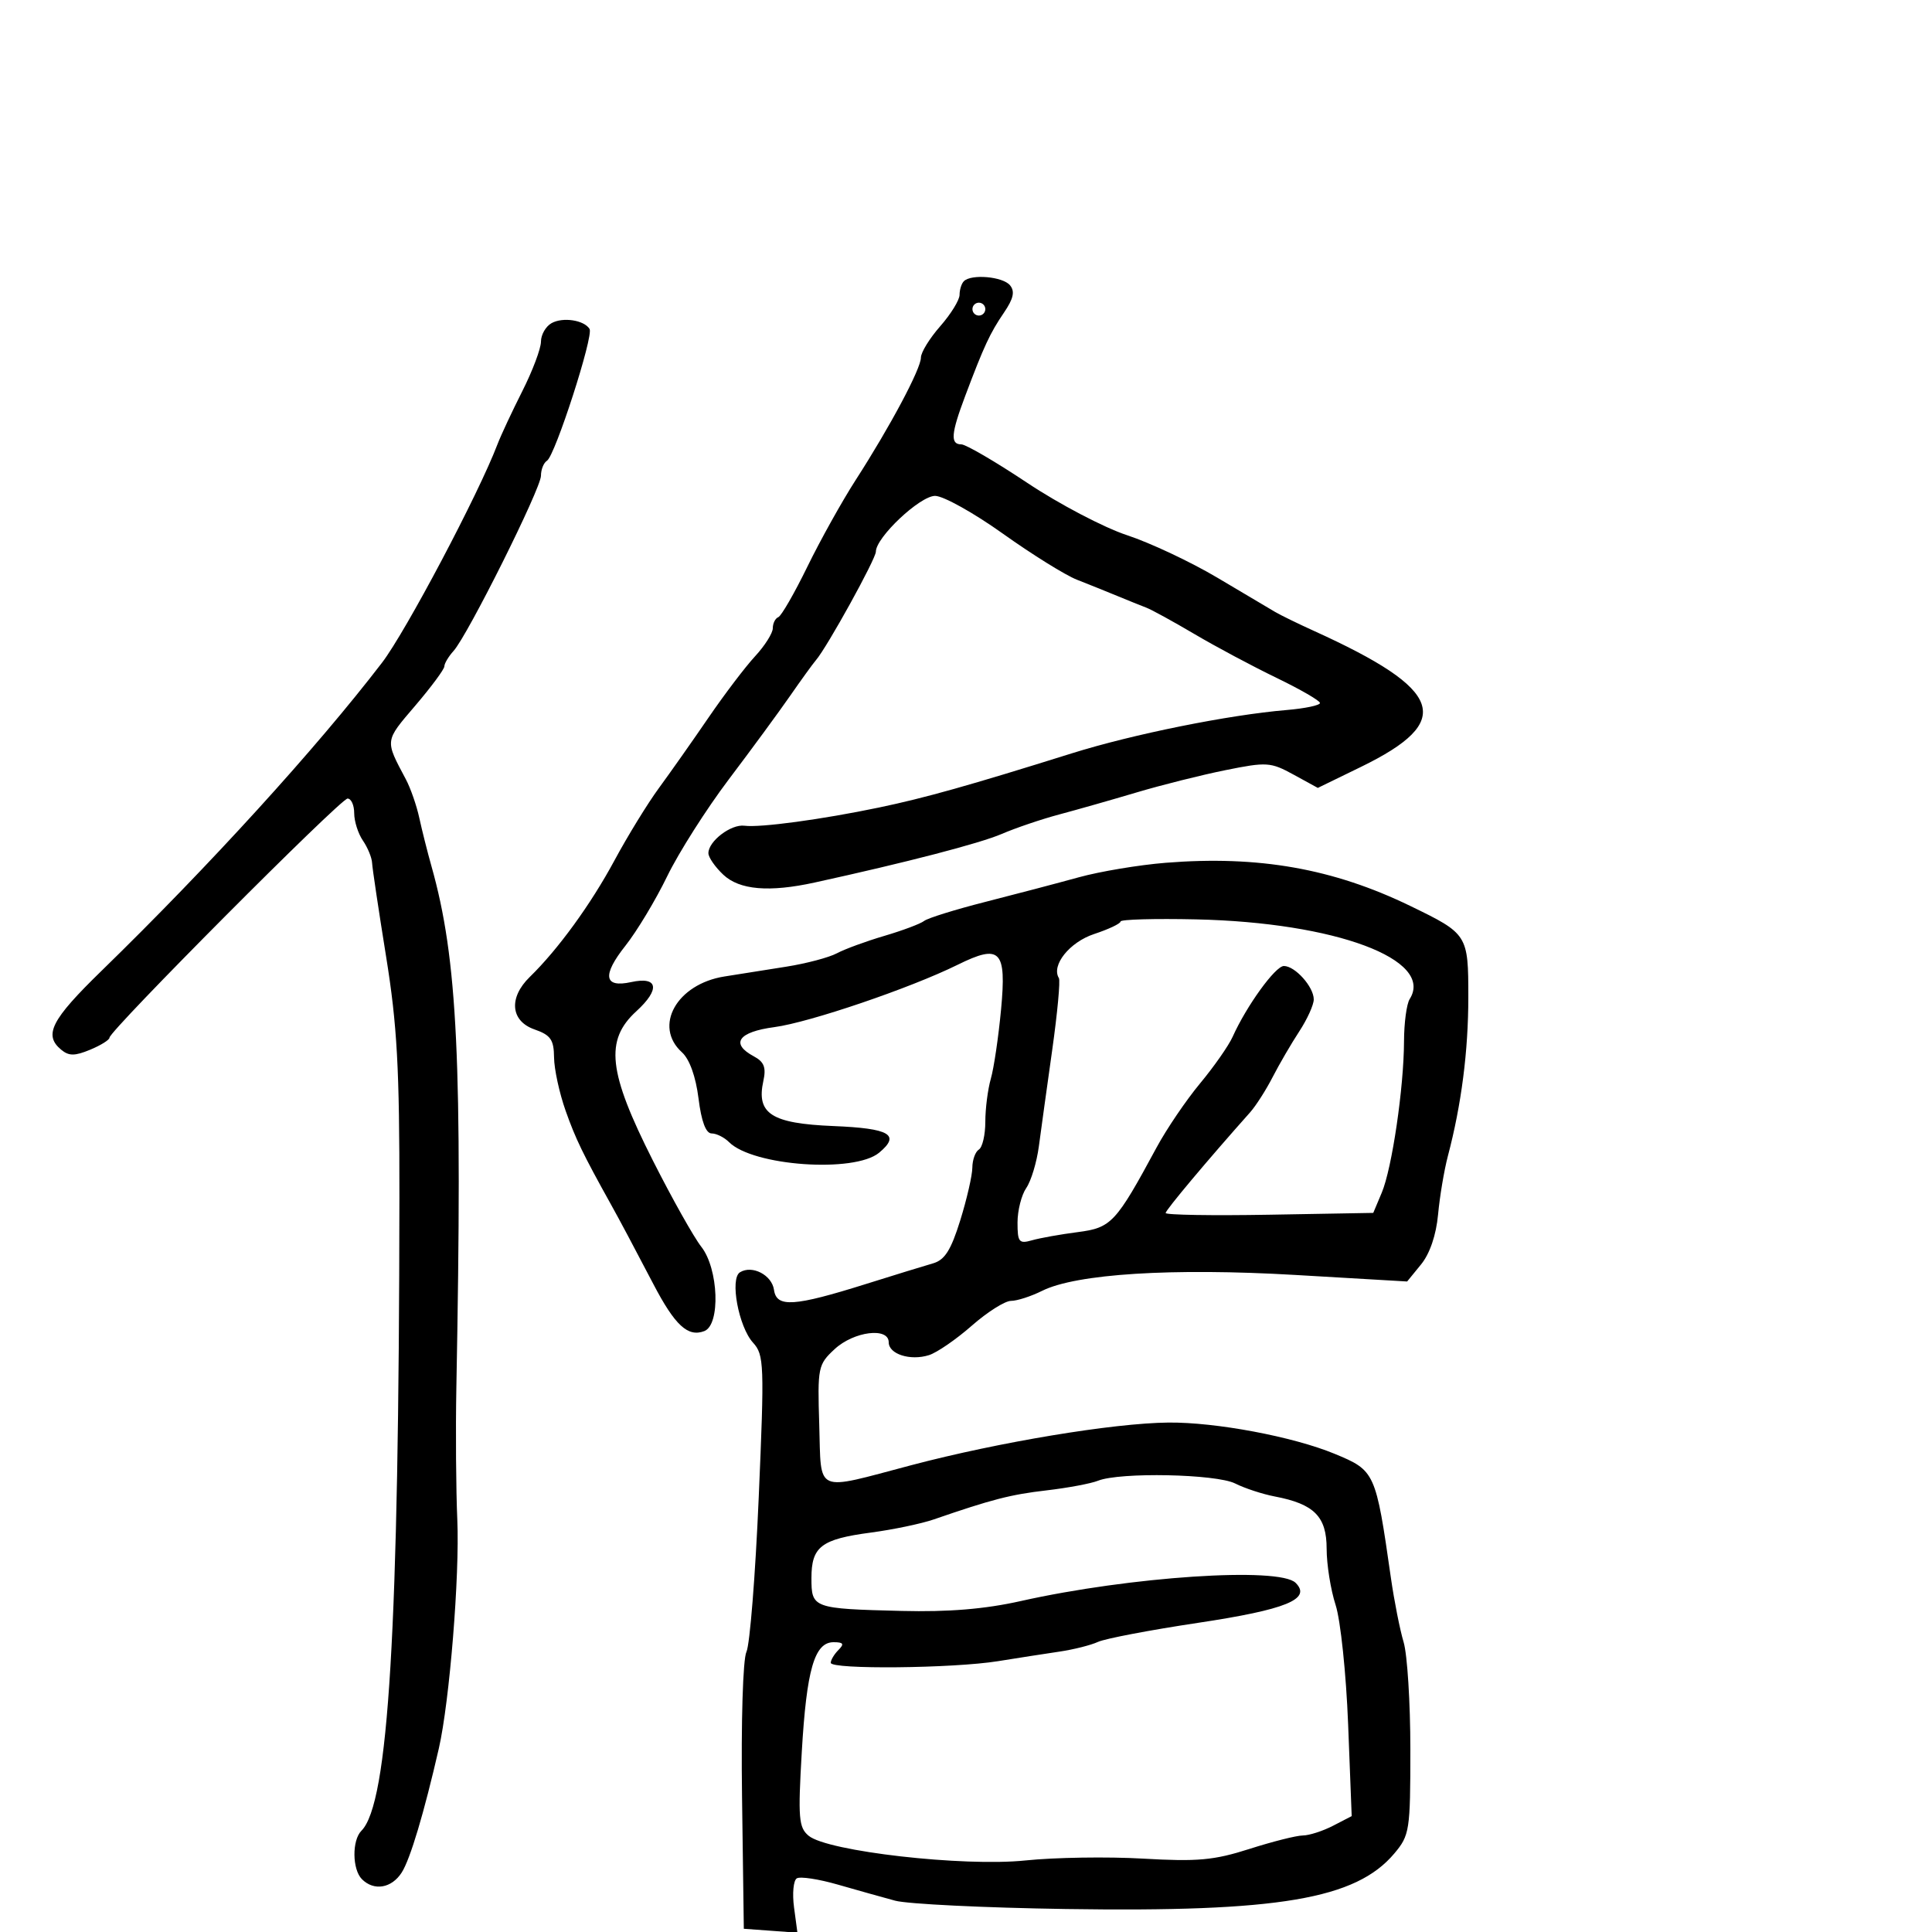 <svg xmlns="http://www.w3.org/2000/svg" width="300" height="300" viewBox="0 0 300 300" version="1.1">
	<path d="M 149.667 43.667 C 149.300 44.033, 149 44.986, 149 45.785 C 149 46.583, 147.650 48.774, 146 50.653 C 144.350 52.532, 143 54.722, 143 55.520 C 143 57.260, 138.225 66.227, 132.893 74.500 C 130.766 77.800, 127.380 83.875, 125.367 88 C 123.354 92.125, 121.323 95.650, 120.854 95.833 C 120.384 96.017, 120 96.789, 120 97.549 C 120 98.309, 118.763 100.269, 117.250 101.904 C 115.737 103.539, 112.475 107.837, 110 111.454 C 107.525 115.071, 104.066 119.983, 102.314 122.371 C 100.562 124.758, 97.458 129.814, 95.415 133.606 C 91.742 140.425, 86.648 147.434, 82.263 151.702 C 78.949 154.928, 79.277 158.552, 83 159.850 C 85.505 160.723, 86.005 161.441, 86.033 164.198 C 86.051 166.014, 86.862 169.750, 87.837 172.500 C 89.376 176.843, 90.507 179.181, 94.855 187 C 96.270 189.545, 98.244 193.252, 101.463 199.407 C 104.814 205.816, 106.821 207.666, 109.364 206.691 C 111.899 205.718, 111.588 197.017, 108.895 193.594 C 107.738 192.123, 104.356 186.100, 101.380 180.209 C 94.430 166.455, 93.884 161.527, 98.810 157.027 C 102.558 153.603, 102.196 151.578, 98 152.500 C 93.780 153.427, 93.468 151.460, 97.106 146.866 C 98.891 144.612, 101.813 139.756, 103.599 136.074 C 105.385 132.393, 109.693 125.615, 113.173 121.012 C 116.653 116.409, 120.928 110.586, 122.673 108.072 C 124.418 105.557, 126.233 103.050, 126.707 102.500 C 128.432 100.499, 136 86.793, 136.005 85.662 C 136.014 83.440, 142.852 77, 145.202 77 C 146.470 77, 151.211 79.643, 155.738 82.873 C 160.266 86.102, 165.439 89.320, 167.235 90.023 C 169.031 90.725, 171.850 91.859, 173.500 92.543 C 175.150 93.227, 177.175 94.043, 178 94.357 C 178.825 94.672, 182.200 96.523, 185.500 98.471 C 188.800 100.419, 194.522 103.472, 198.215 105.256 C 201.908 107.040, 204.946 108.796, 204.965 109.157 C 204.984 109.519, 202.637 110.013, 199.750 110.255 C 190.816 111.005, 175.919 114.007, 166.500 116.957 C 150.452 121.983, 143.630 123.901, 136.500 125.389 C 127.604 127.247, 118.052 128.539, 115.596 128.218 C 113.511 127.945, 110 130.620, 110 132.481 C 110 133.125, 111.042 134.630, 112.314 135.826 C 114.833 138.192, 119.428 138.585, 126.500 137.038 C 140.712 133.929, 152.138 130.962, 155.547 129.495 C 157.721 128.559, 161.750 127.194, 164.500 126.462 C 167.250 125.730, 172.650 124.193, 176.500 123.046 C 180.350 121.899, 186.558 120.342, 190.295 119.588 C 196.700 118.294, 197.306 118.334, 200.860 120.281 L 204.631 122.346 211.318 119.089 C 225.929 111.971, 224.260 107.150, 204 97.953 C 201.525 96.830, 198.825 95.511, 198 95.022 C 197.175 94.533, 193.125 92.132, 189 89.687 C 184.875 87.241, 178.575 84.279, 175 83.103 C 171.425 81.927, 164.459 78.273, 159.521 74.983 C 154.582 71.692, 149.970 69, 149.271 69 C 147.538 69, 147.671 67.346, 149.876 61.486 C 152.788 53.745, 153.727 51.726, 155.894 48.546 C 157.375 46.373, 157.623 45.250, 156.831 44.296 C 155.707 42.943, 150.820 42.513, 149.667 43.667 M 151 48 C 151 48.550, 151.450 49, 152 49 C 152.550 49, 153 48.550, 153 48 C 153 47.450, 152.550 47, 152 47 C 151.450 47, 151 47.450, 151 48 M 85.642 50.180 C 84.739 50.686, 84 51.978, 84 53.052 C 84 54.126, 82.694 57.591, 81.097 60.752 C 79.501 63.913, 77.767 67.625, 77.244 69 C 74.316 76.699, 62.992 98.116, 59.313 102.912 C 49.126 116.192, 32.527 134.426, 15.750 150.764 C 7.945 158.364, 6.745 160.714, 9.499 162.999 C 10.694 163.991, 11.607 163.991, 13.999 163 C 15.650 162.317, 17 161.474, 17.001 161.129 C 17.001 160.041, 52.888 124, 53.970 124 C 54.536 124, 55 125.025, 55 126.277 C 55 127.530, 55.609 129.443, 56.353 130.527 C 57.097 131.612, 57.739 133.175, 57.779 134 C 57.819 134.825, 58.796 141.350, 59.948 148.500 C 61.673 159.195, 62.040 165.844, 62.020 186 C 61.953 253.137, 60.337 280.063, 56.120 284.280 C 54.640 285.760, 54.689 290.289, 56.200 291.800 C 58.078 293.678, 60.818 293.213, 62.386 290.750 C 63.704 288.681, 65.853 281.490, 68.142 271.500 C 69.808 264.226, 71.391 244.638, 71.011 236 C 70.806 231.325, 70.739 222.100, 70.863 215.500 C 71.818 164.815, 71.058 148.896, 66.996 134.500 C 66.375 132.300, 65.525 128.925, 65.107 127 C 64.689 125.075, 63.749 122.375, 63.017 121 C 59.752 114.861, 59.715 115.152, 64.462 109.596 C 66.958 106.674, 69 103.918, 69 103.471 C 69 103.024, 69.642 101.947, 70.427 101.079 C 72.630 98.640, 84 75.852, 84 73.874 C 84 72.908, 84.422 71.857, 84.937 71.539 C 86.189 70.765, 92.206 52.143, 91.548 51.078 C 90.696 49.700, 87.397 49.198, 85.642 50.180 M 181 133.974 C 176.875 134.304, 170.800 135.318, 167.500 136.229 C 164.200 137.139, 157.675 138.857, 153 140.046 C 148.325 141.236, 144.050 142.566, 143.500 143.002 C 142.950 143.439, 140.173 144.482, 137.329 145.321 C 134.484 146.159, 131.164 147.377, 129.951 148.026 C 128.737 148.676, 125.214 149.610, 122.122 150.101 C 119.030 150.593, 114.700 151.279, 112.500 151.626 C 105.086 152.795, 101.410 159.346, 105.892 163.402 C 107.071 164.469, 108.040 167.165, 108.464 170.557 C 108.911 174.139, 109.608 176, 110.501 176 C 111.247 176, 112.464 176.607, 113.206 177.349 C 116.923 181.066, 132.673 182.176, 136.510 178.992 C 139.870 176.203, 138.174 175.212, 129.419 174.853 C 119.770 174.456, 117.415 172.939, 118.535 167.839 C 118.991 165.764, 118.651 164.883, 117.064 164.034 C 113.359 162.052, 114.632 160.237, 120.250 159.490 C 125.686 158.767, 141.360 153.435, 148.694 149.814 C 155.336 146.534, 156.308 147.533, 155.445 156.748 C 155.045 161.008, 154.332 165.842, 153.859 167.490 C 153.387 169.138, 153 172.151, 153 174.184 C 153 176.218, 152.550 178.160, 152 178.500 C 151.450 178.840, 150.993 180.104, 150.985 181.309 C 150.977 182.514, 150.131 186.200, 149.105 189.500 C 147.666 194.132, 146.700 195.654, 144.870 196.177 C 143.567 196.549, 138.900 197.985, 134.500 199.367 C 123.279 202.892, 120.581 203.068, 120.187 200.297 C 119.857 197.977, 116.794 196.392, 114.901 197.561 C 113.301 198.550, 114.690 206.027, 116.931 208.489 C 118.652 210.379, 118.705 211.823, 117.815 232.500 C 117.294 244.600, 116.435 255.400, 115.906 256.500 C 115.358 257.641, 115.064 267.303, 115.223 279 L 115.500 299.500 119.662 299.803 L 123.824 300.106 123.298 296.183 C 123.008 294.025, 123.200 291.994, 123.725 291.670 C 124.249 291.346, 127.113 291.781, 130.089 292.638 C 133.065 293.494, 137.075 294.619, 139 295.138 C 140.925 295.657, 152.850 296.239, 165.500 296.431 C 198.528 296.932, 210.540 294.900, 216.512 287.804 C 218.887 284.980, 219 284.250, 219 271.667 C 219 264.418, 218.529 256.915, 217.954 254.993 C 217.378 253.072, 216.489 248.575, 215.977 245 C 213.622 228.548, 213.531 228.348, 207.220 225.739 C 200.775 223.076, 188.768 220.821, 181.421 220.894 C 172.866 220.979, 155.116 223.924, 141.500 227.516 C 126.314 231.523, 127.549 232.065, 127.212 221.237 C 126.935 212.302, 127.020 211.886, 129.608 209.487 C 132.583 206.730, 138 206.049, 138 208.433 C 138 210.271, 141.352 211.339, 144.250 210.425 C 145.488 210.035, 148.476 207.979, 150.891 205.858 C 153.306 203.736, 156.049 202, 156.987 202 C 157.925 202, 160.102 201.297, 161.823 200.438 C 167.120 197.796, 182.052 196.859, 201.110 197.973 L 218.500 198.989 220.667 196.332 C 222.022 194.670, 223.009 191.771, 223.303 188.588 C 223.561 185.790, 224.247 181.700, 224.828 179.500 C 226.929 171.535, 228 163.211, 228 154.845 C 228 145.135, 227.919 145.007, 219 140.681 C 207.007 134.864, 195.430 132.820, 181 133.974 M 173.999 143.090 C 173.999 143.414, 172.156 144.288, 169.902 145.032 C 166.085 146.292, 163.200 149.896, 164.423 151.876 C 164.664 152.266, 164.198 157.290, 163.387 163.042 C 162.576 168.794, 161.643 175.525, 161.314 178 C 160.985 180.475, 160.105 183.388, 159.358 184.473 C 158.611 185.557, 158 187.972, 158 189.839 C 158 192.883, 158.232 193.167, 160.250 192.591 C 161.488 192.238, 164.674 191.668, 167.331 191.325 C 172.573 190.649, 173.257 189.915, 179.604 178.163 C 181.148 175.304, 184.181 170.835, 186.344 168.232 C 188.507 165.630, 190.782 162.375, 191.400 161 C 193.565 156.183, 198.038 150, 199.358 150 C 201.102 150, 204 153.239, 204 155.189 C 204 156.032, 202.988 158.266, 201.750 160.154 C 200.512 162.042, 198.653 165.234, 197.617 167.247 C 196.582 169.260, 195.007 171.724, 194.117 172.723 C 187.506 180.145, 181 187.899, 181 188.356 C 181 188.658, 188.254 188.777, 197.120 188.621 L 213.239 188.337 214.564 185.186 C 216.152 181.408, 217.994 168.865, 218.015 161.678 C 218.024 158.830, 218.419 155.888, 218.893 155.139 C 222.785 148.997, 207.376 143.242, 185.749 142.761 C 179.285 142.618, 173.998 142.765, 173.999 143.090 M 170.500 229.927 C 169.400 230.367, 165.800 231.041, 162.500 231.425 C 156.918 232.073, 154.032 232.817, 145 235.934 C 143.075 236.599, 138.671 237.519, 135.214 237.979 C 127.504 239.004, 126 240.160, 126 245.055 C 126 249.721, 126.221 249.801, 140 250.144 C 147.300 250.326, 152.938 249.859, 158.500 248.612 C 175.496 244.801, 198.666 243.266, 201.184 245.784 C 203.709 248.309, 199.737 249.933, 185.977 252.002 C 178.565 253.116, 171.600 254.444, 170.500 254.952 C 169.400 255.460, 166.700 256.141, 164.500 256.465 C 162.300 256.789, 158.025 257.453, 155 257.942 C 148.016 259.071, 129 259.260, 129 258.200 C 129 257.760, 129.540 256.860, 130.200 256.200 C 131.133 255.267, 130.965 255, 129.444 255 C 126.471 255, 125.246 259.227, 124.499 272.056 C 123.902 282.316, 124.022 283.773, 125.565 285.056 C 128.486 287.484, 149.622 289.892, 159.225 288.890 C 163.776 288.416, 172 288.288, 177.500 288.606 C 185.947 289.095, 188.510 288.862, 194 287.105 C 197.575 285.962, 201.310 285.020, 202.300 285.013 C 203.289 285.006, 205.402 284.326, 206.995 283.503 L 209.890 282.005 209.337 267.753 C 209.032 259.890, 208.160 251.579, 207.392 249.215 C 206.626 246.858, 206 242.931, 206 240.488 C 206 235.486, 204.068 233.539, 197.948 232.372 C 196.051 232.010, 193.285 231.104, 191.800 230.357 C 188.847 228.873, 173.888 228.571, 170.500 229.927" stroke="none" fill="black" fill-rule="evenodd"/>
</svg>